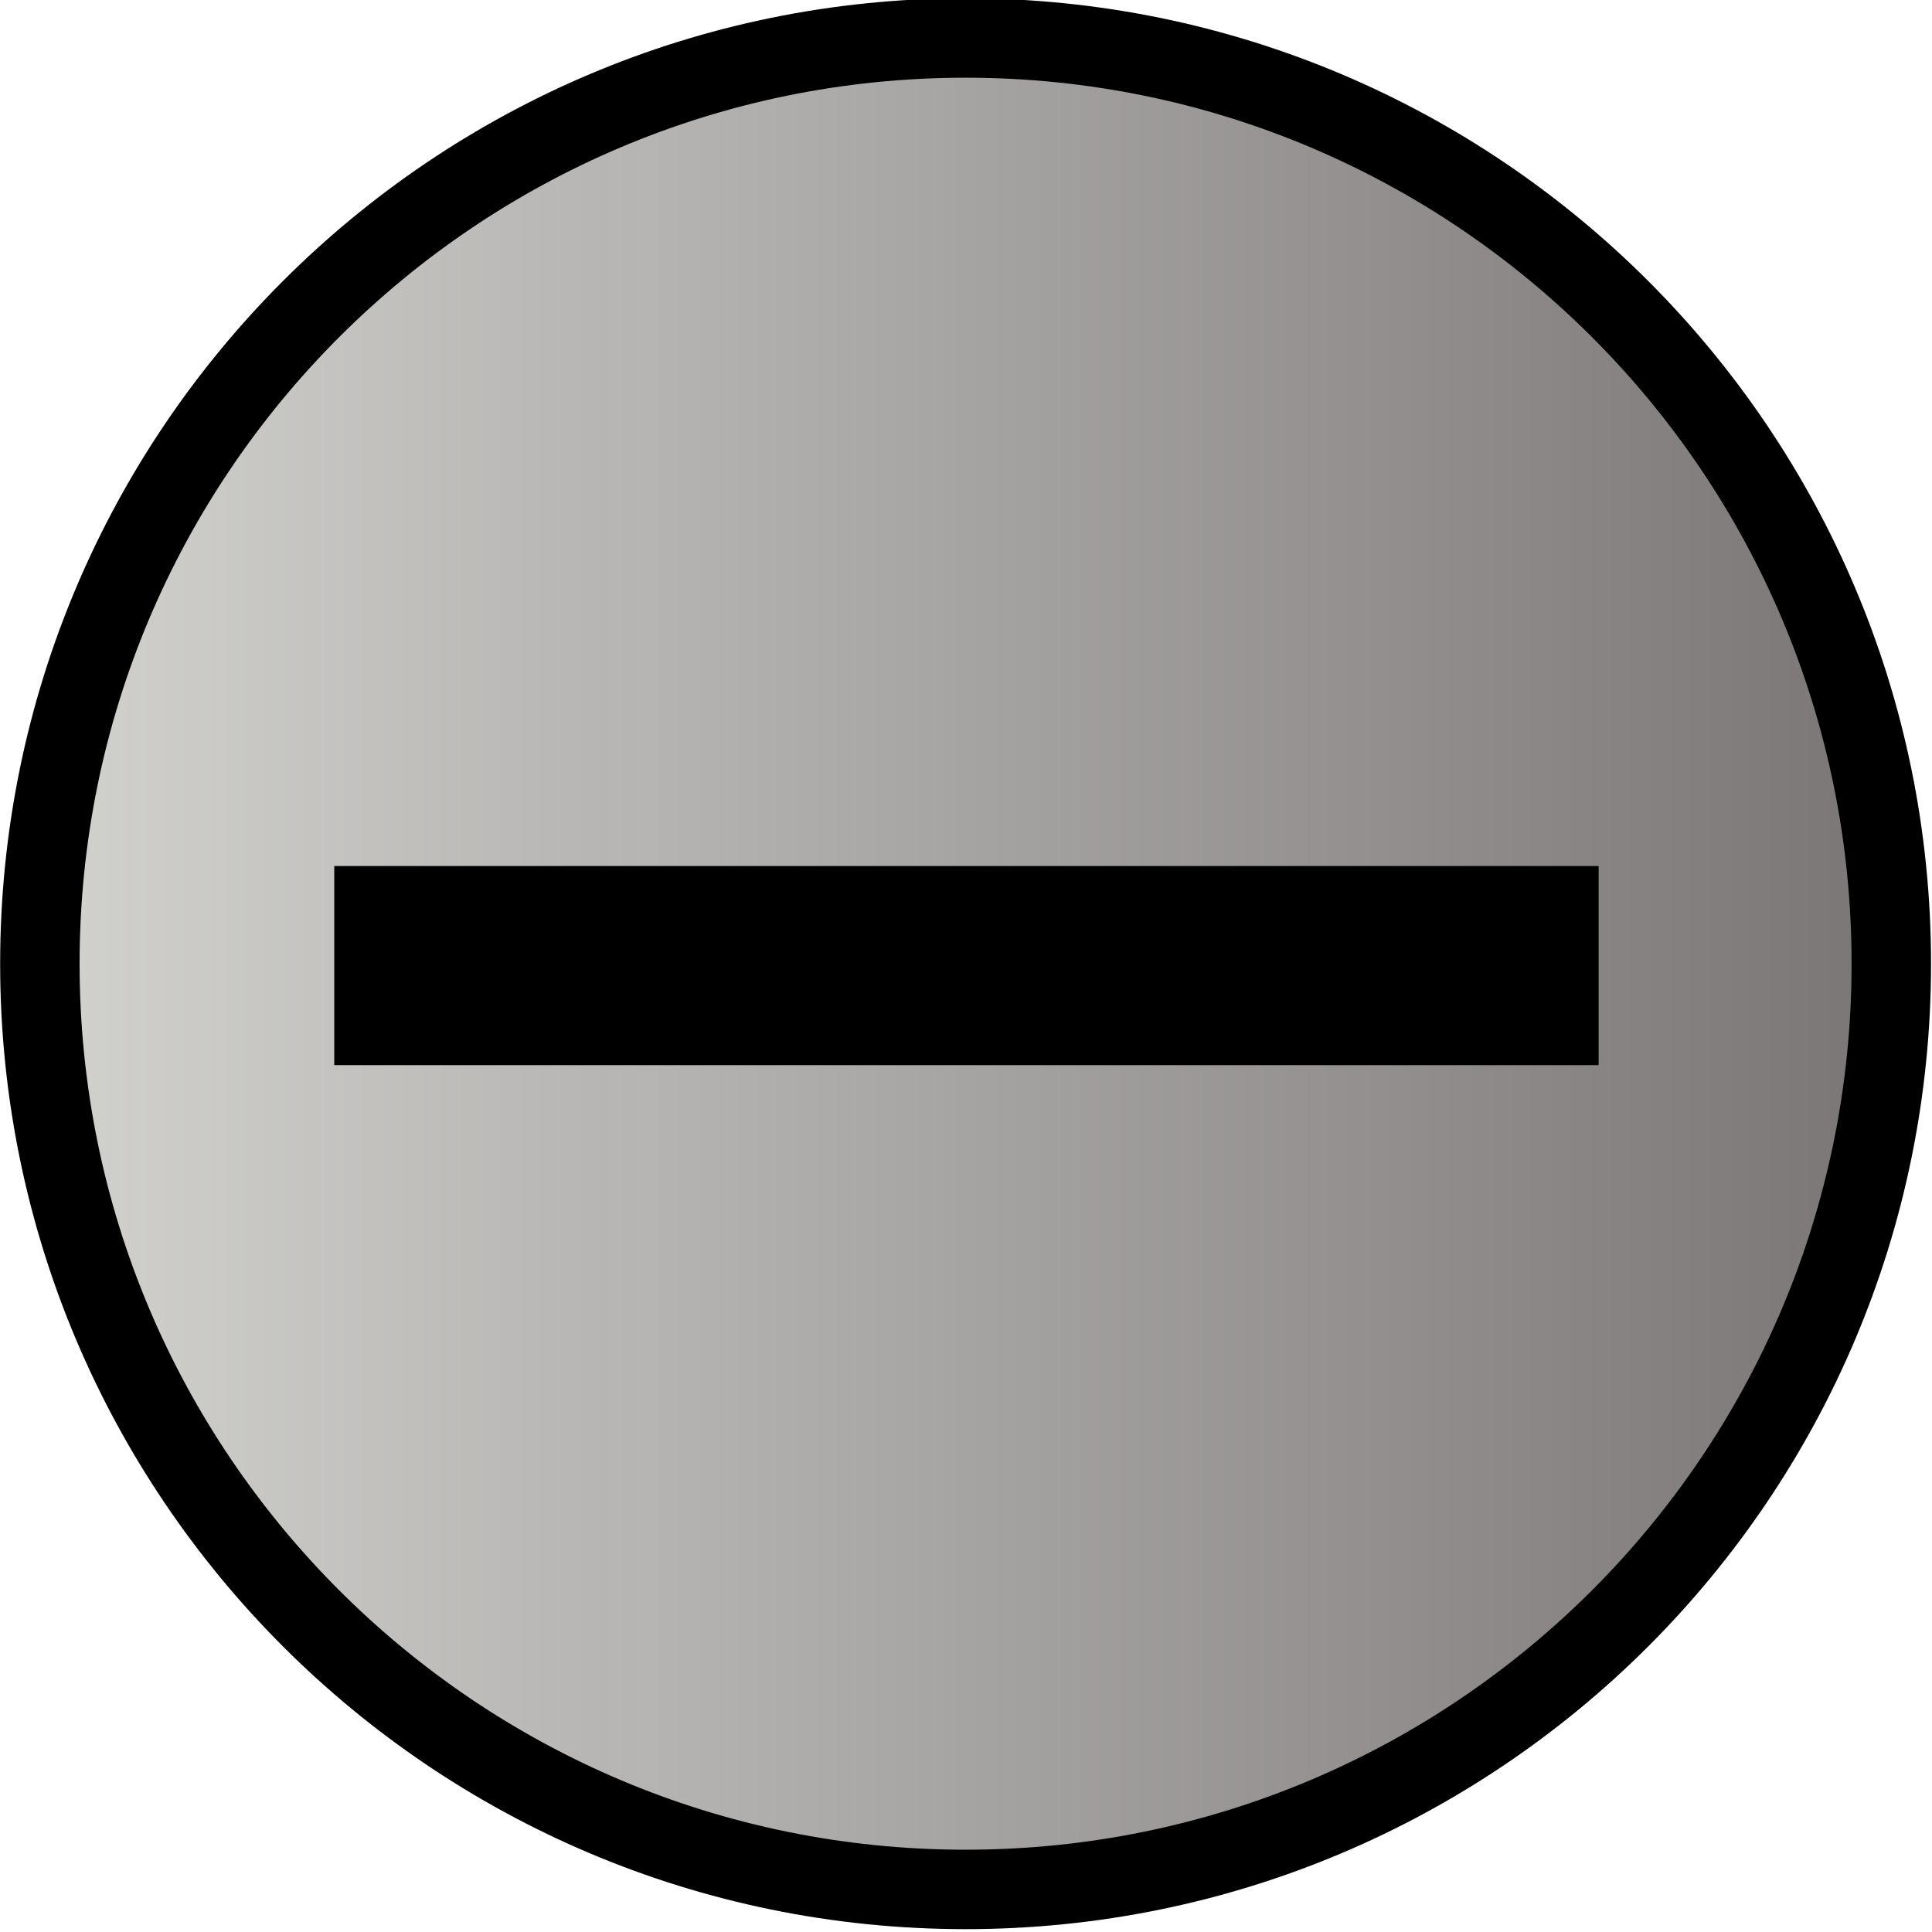 <!-- Created with Inkscape (http://www.inkscape.org/) -->
<svg xmlns:rdf="http://www.w3.org/1999/02/22-rdf-syntax-ns#" xmlns="http://www.w3.org/2000/svg" version="1.1" xmlns:cc="http://creativecommons.org/ns#" xmlns:xlink="http://www.w3.org/1999/xlink" viewBox="0 0 48.644 48.644" xmlns:dc="http://purl.org/dc/elements/1.1/">
 <defs>
  <linearGradient id="linearGradient6538" y2="157.9" gradientUnits="userSpaceOnUse" y1="157.9" x2="66.53" x1="35.915">
   <stop stop-color="#d7d7d4" offset="0"/>
   <stop stop-color="#747070" stop-opacity="0.994" offset="1"/>
  </linearGradient>
 </defs>
 <g transform="translate(-538.255,-574.021)">
  <g transform="translate(248.381,28.516)">
   <path d="m65.03,157.9c0,7.626-6.182,13.808-13.808,13.808-7.626,0-13.808-6.182-13.808-13.808,0-7.626,6.182-13.808,13.808-13.808,7.626,0,13.808,6.182,13.808,13.808z" transform="matrix(1.688,0,0,1.688,227.723,303.234)" stroke="#000" stroke-miterlimit="4" stroke-dasharray="none" stroke-width="1.185" fill="url(#linearGradient6538)"/>
   <rect height="5.013" width="31.834" y="567.31" x="298.29" fill="#000"/>
  </g>
 </g>
</svg>
